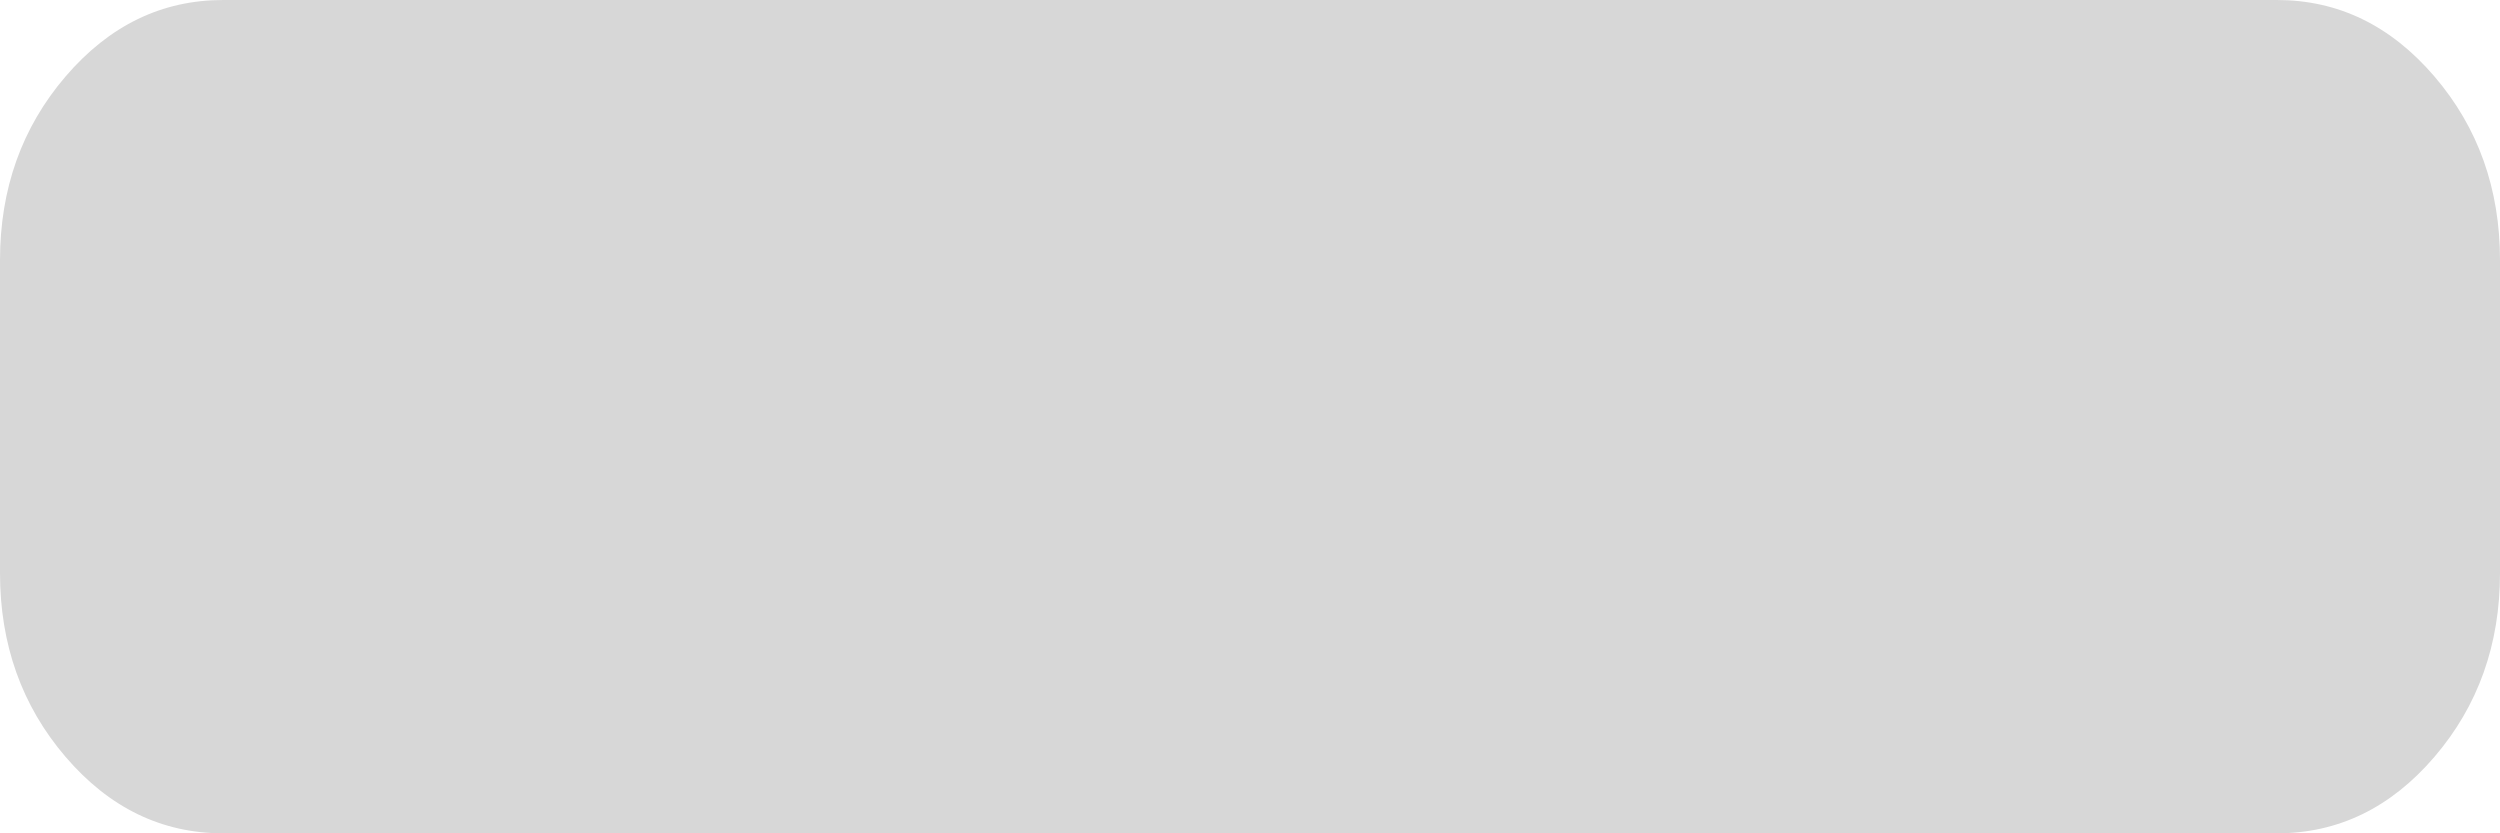 ﻿<?xml version="1.0" encoding="utf-8"?>
<svg version="1.1" xmlns:xlink="http://www.w3.org/1999/xlink" width="27px" height="9px" xmlns="http://www.w3.org/2000/svg">
  <g transform="matrix(1 0 0 1 9 -9 )">
    <path d="M 26.292 0.826  C 26.764 1.377  27 2.039  27 2.812  L 27 6.188  C 27 6.961  26.764 7.623  26.292 8.174  C 25.82 8.725  25.252 9  24.589 9  L 2.411 9  C 1.748 9  1.18 8.725  0.708 8.174  C 0.236 7.623  0 6.961  0 6.188  L 0 2.812  C 0 2.039  0.236 1.377  0.708 0.826  C 1.18 0.275  1.748 0  2.411 0  L 24.589 0  C 25.252 0  25.82 0.275  26.292 0.826  Z " fill-rule="nonzero" fill="#d7d7d7" stroke="none" transform="matrix(1 0 0 1 -9 9 )" />
  </g>
</svg>